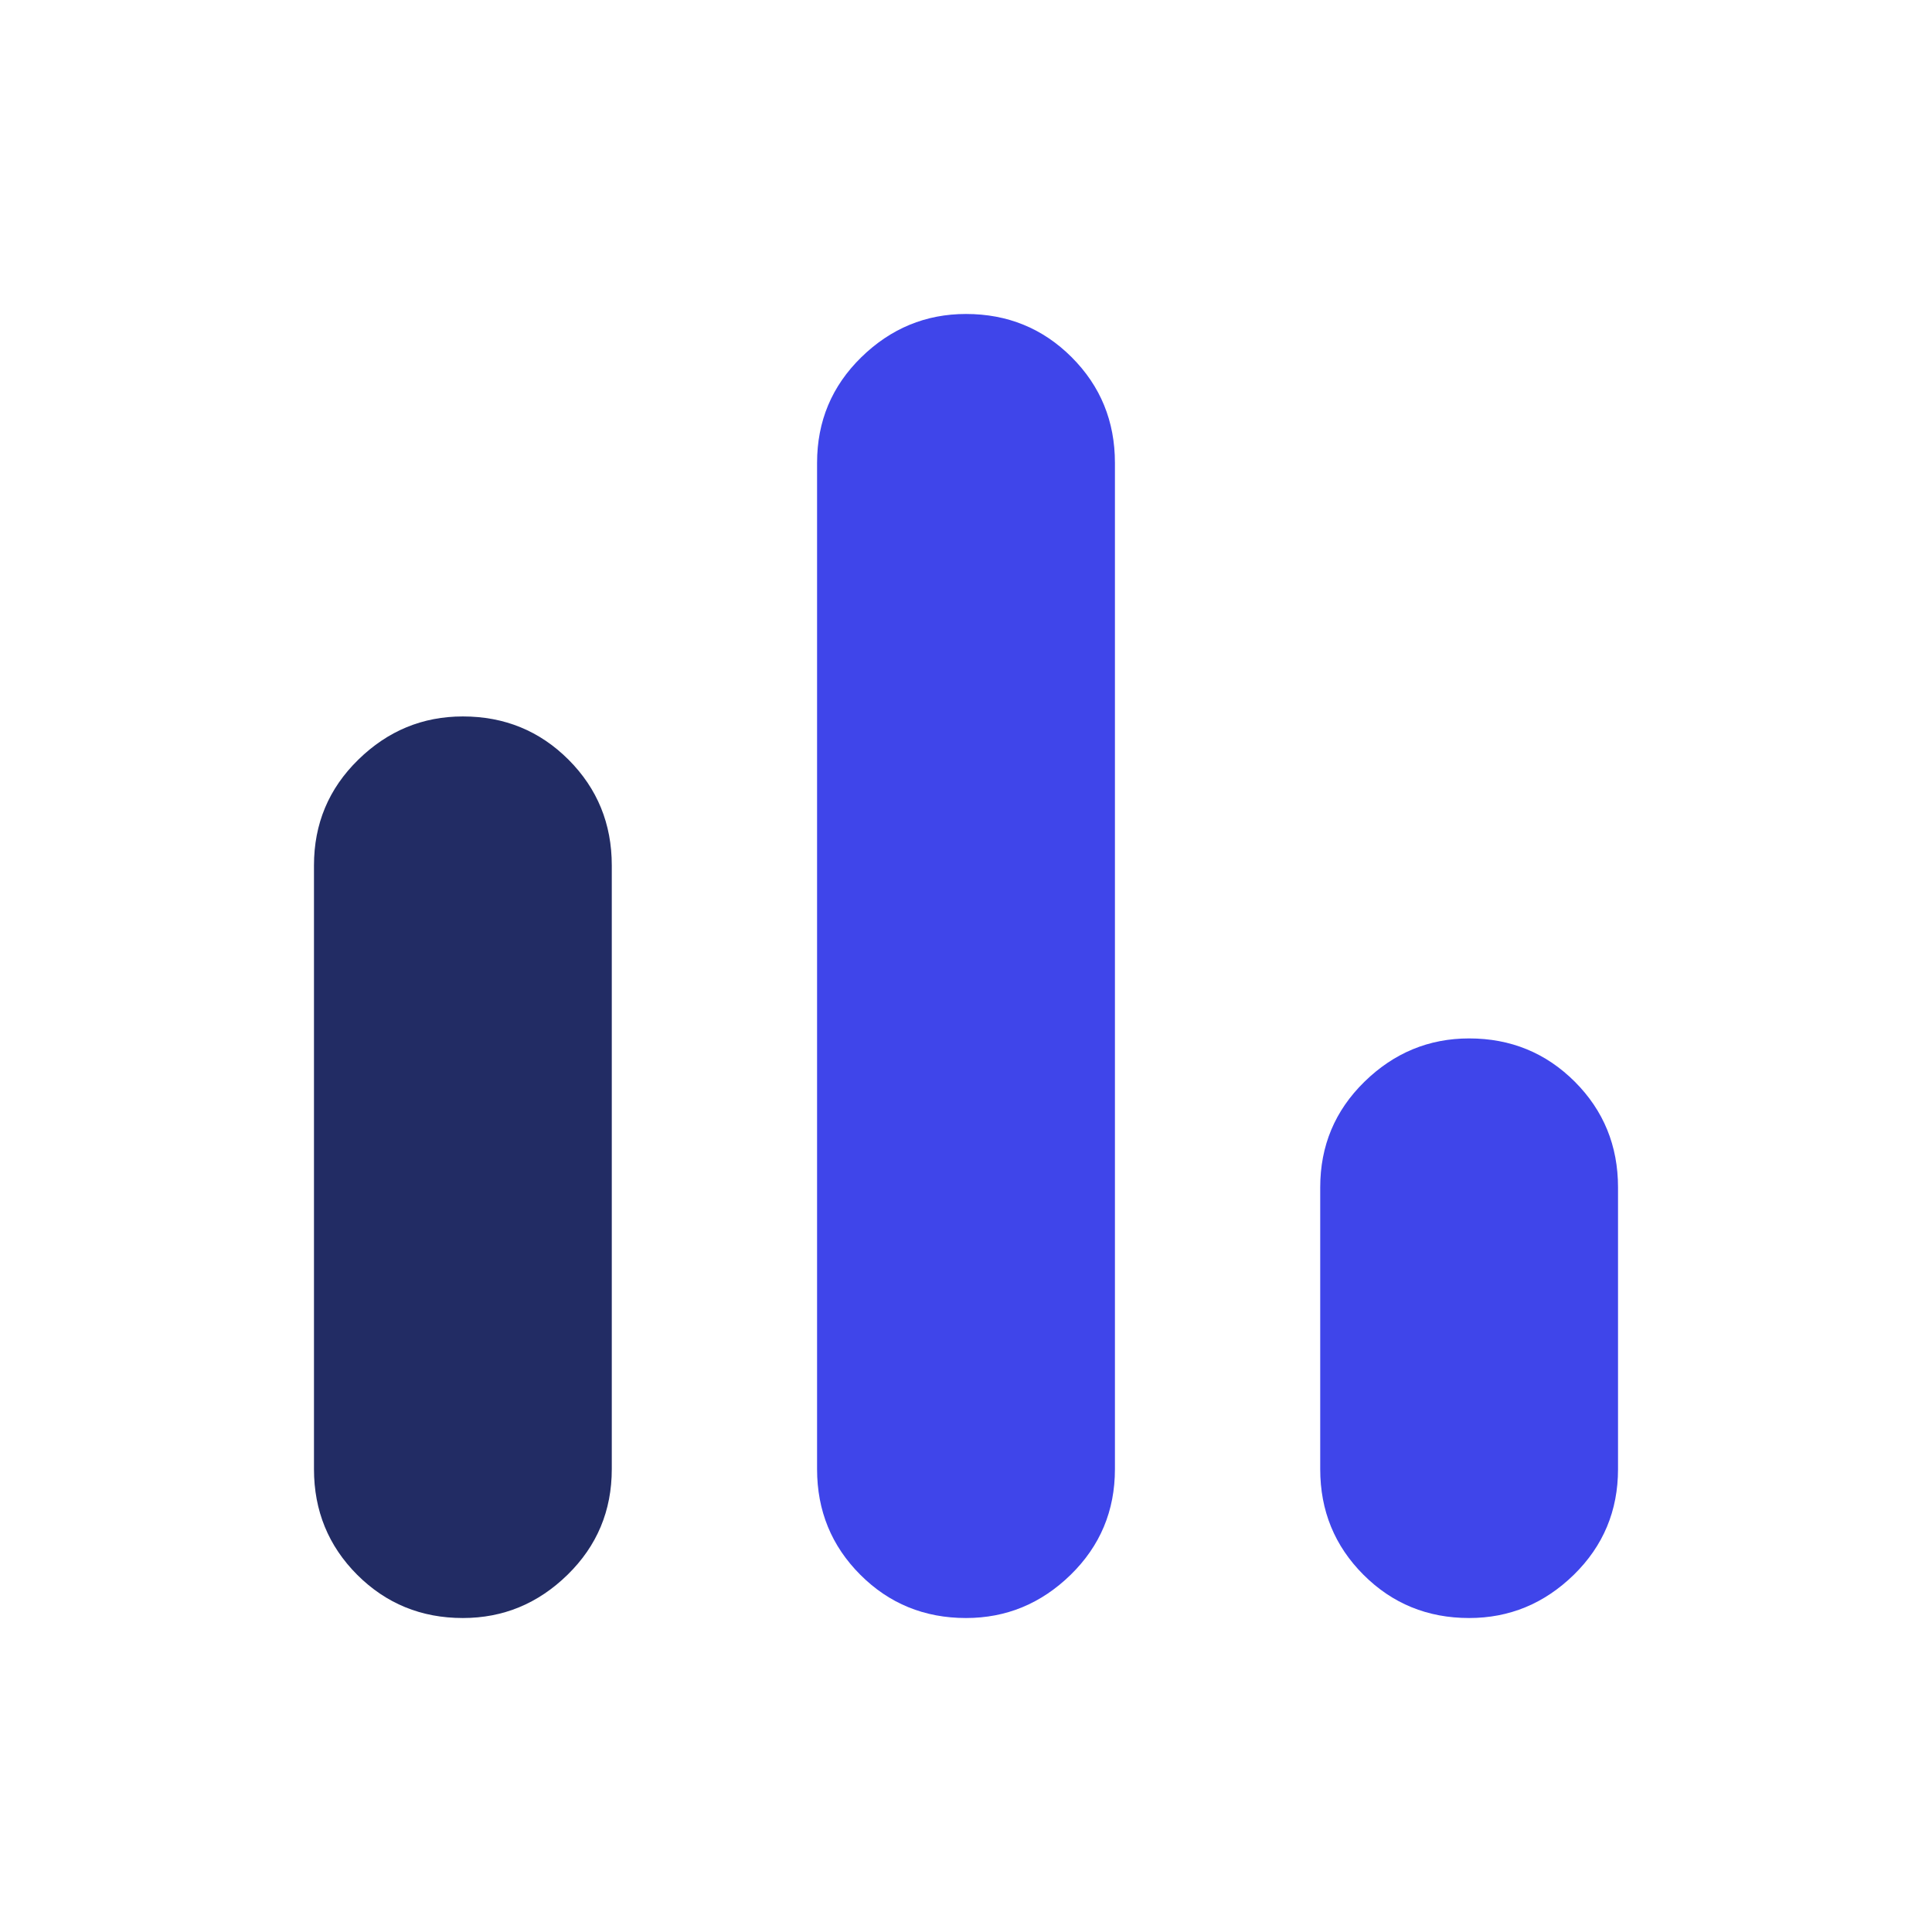<svg width="35" height="35" viewBox="0 0 35 35" fill="none" xmlns="http://www.w3.org/2000/svg">
<path d="M17.5 29.312C16.747 29.312 16.108 29.051 15.586 28.529C15.063 28.006 14.802 27.368 14.802 26.615V8.385C14.802 7.632 15.069 6.994 15.604 6.471C16.139 5.949 16.771 5.688 17.5 5.688C18.253 5.688 18.892 5.949 19.414 6.471C19.937 6.994 20.198 7.632 20.198 8.385V26.615C20.198 27.368 19.931 28.006 19.396 28.529C18.861 29.051 18.229 29.312 17.5 29.312ZM26.615 29.312C25.861 29.312 25.223 29.051 24.701 28.529C24.178 28.006 23.917 27.368 23.917 26.615V21.51C23.917 20.757 24.184 20.119 24.719 19.596C25.253 19.074 25.886 18.812 26.615 18.812C27.368 18.812 28.006 19.074 28.529 19.596C29.051 20.119 29.312 20.757 29.312 21.51V26.615C29.312 27.368 29.045 28.006 28.511 28.529C27.976 29.051 27.344 29.312 26.615 29.312Z" fill="#3F45EA"/>
<path d="M6.471 28.529C6.994 29.051 7.632 29.312 8.385 29.312C9.115 29.312 9.747 29.051 10.281 28.529C10.816 28.006 11.083 27.368 11.083 26.615V15.677C11.083 14.924 10.822 14.286 10.3 13.763C9.777 13.24 9.139 12.979 8.385 12.979C7.656 12.979 7.024 13.24 6.49 13.763C5.955 14.286 5.688 14.924 5.688 15.677V26.615C5.688 27.368 5.949 28.006 6.471 28.529Z" fill="#222C64"/>
</svg>
